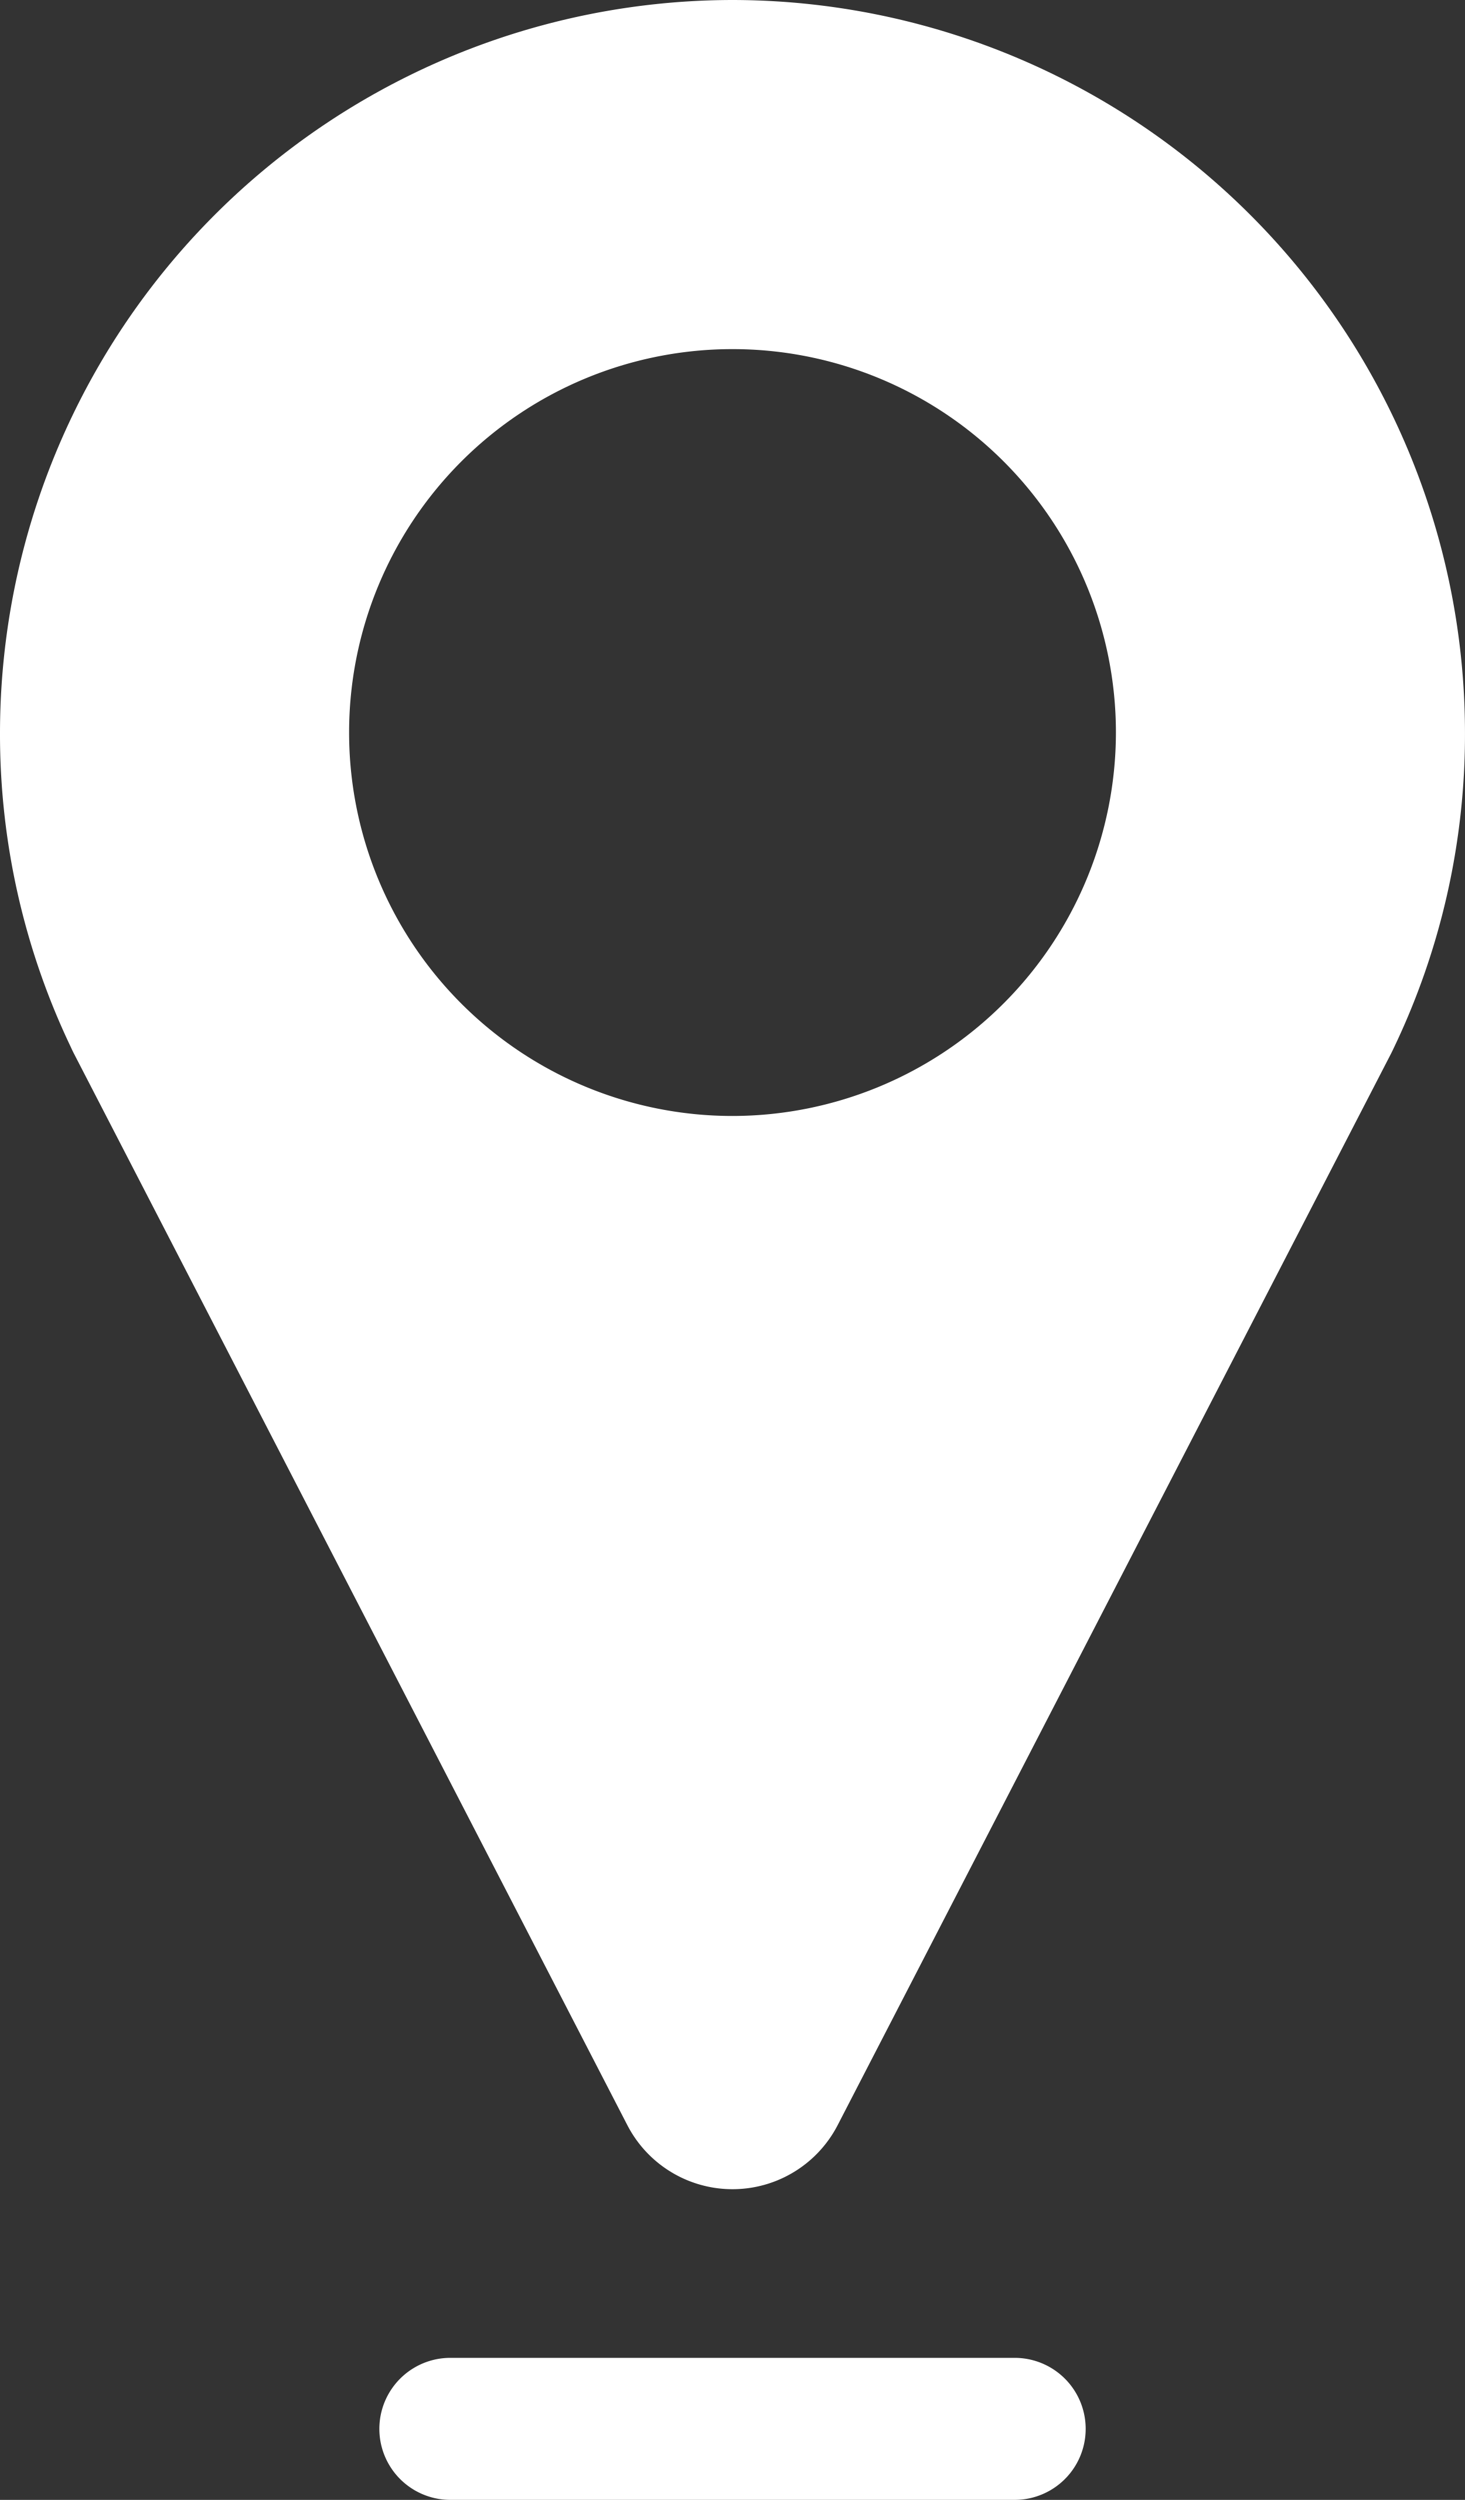 <svg xmlns="http://www.w3.org/2000/svg" width="158.364" height="270.219" viewBox="0 0 158.364 270.219">
  <rect x="0" y="0" width="158.364" height="270.219" fill="#333333" stroke="none"/>
  <g id="location" transform="translate(-54.643)">
    <path id="Caminho_991" data-name="Caminho 991" d="M133.826,0A79.273,79.273,0,0,0,54.643,79.183,78.457,78.457,0,0,0,62.307,113.2c.1.228.21.452.324.677l59.827,115.837a12.793,12.793,0,0,0,22.734,0L205,113.912c.1-.2.2-.4.292-.6a78.449,78.449,0,0,0,7.713-34.124A79.27,79.27,0,0,0,133.826,0Zm0,120.629a41.446,41.446,0,1,1,41.446-41.446A41.493,41.493,0,0,1,133.826,120.629Z" transform="translate(0)" fill="#fff"/>
    <path id="Caminho_992" data-name="Caminho 992" d="M163.386,249.018h-61a7.676,7.676,0,0,0,0,15.352h61a7.676,7.676,0,0,0,0-15.352Z" transform="translate(0.941 5.849)" fill="#fff"/>
  </g>
</svg>
